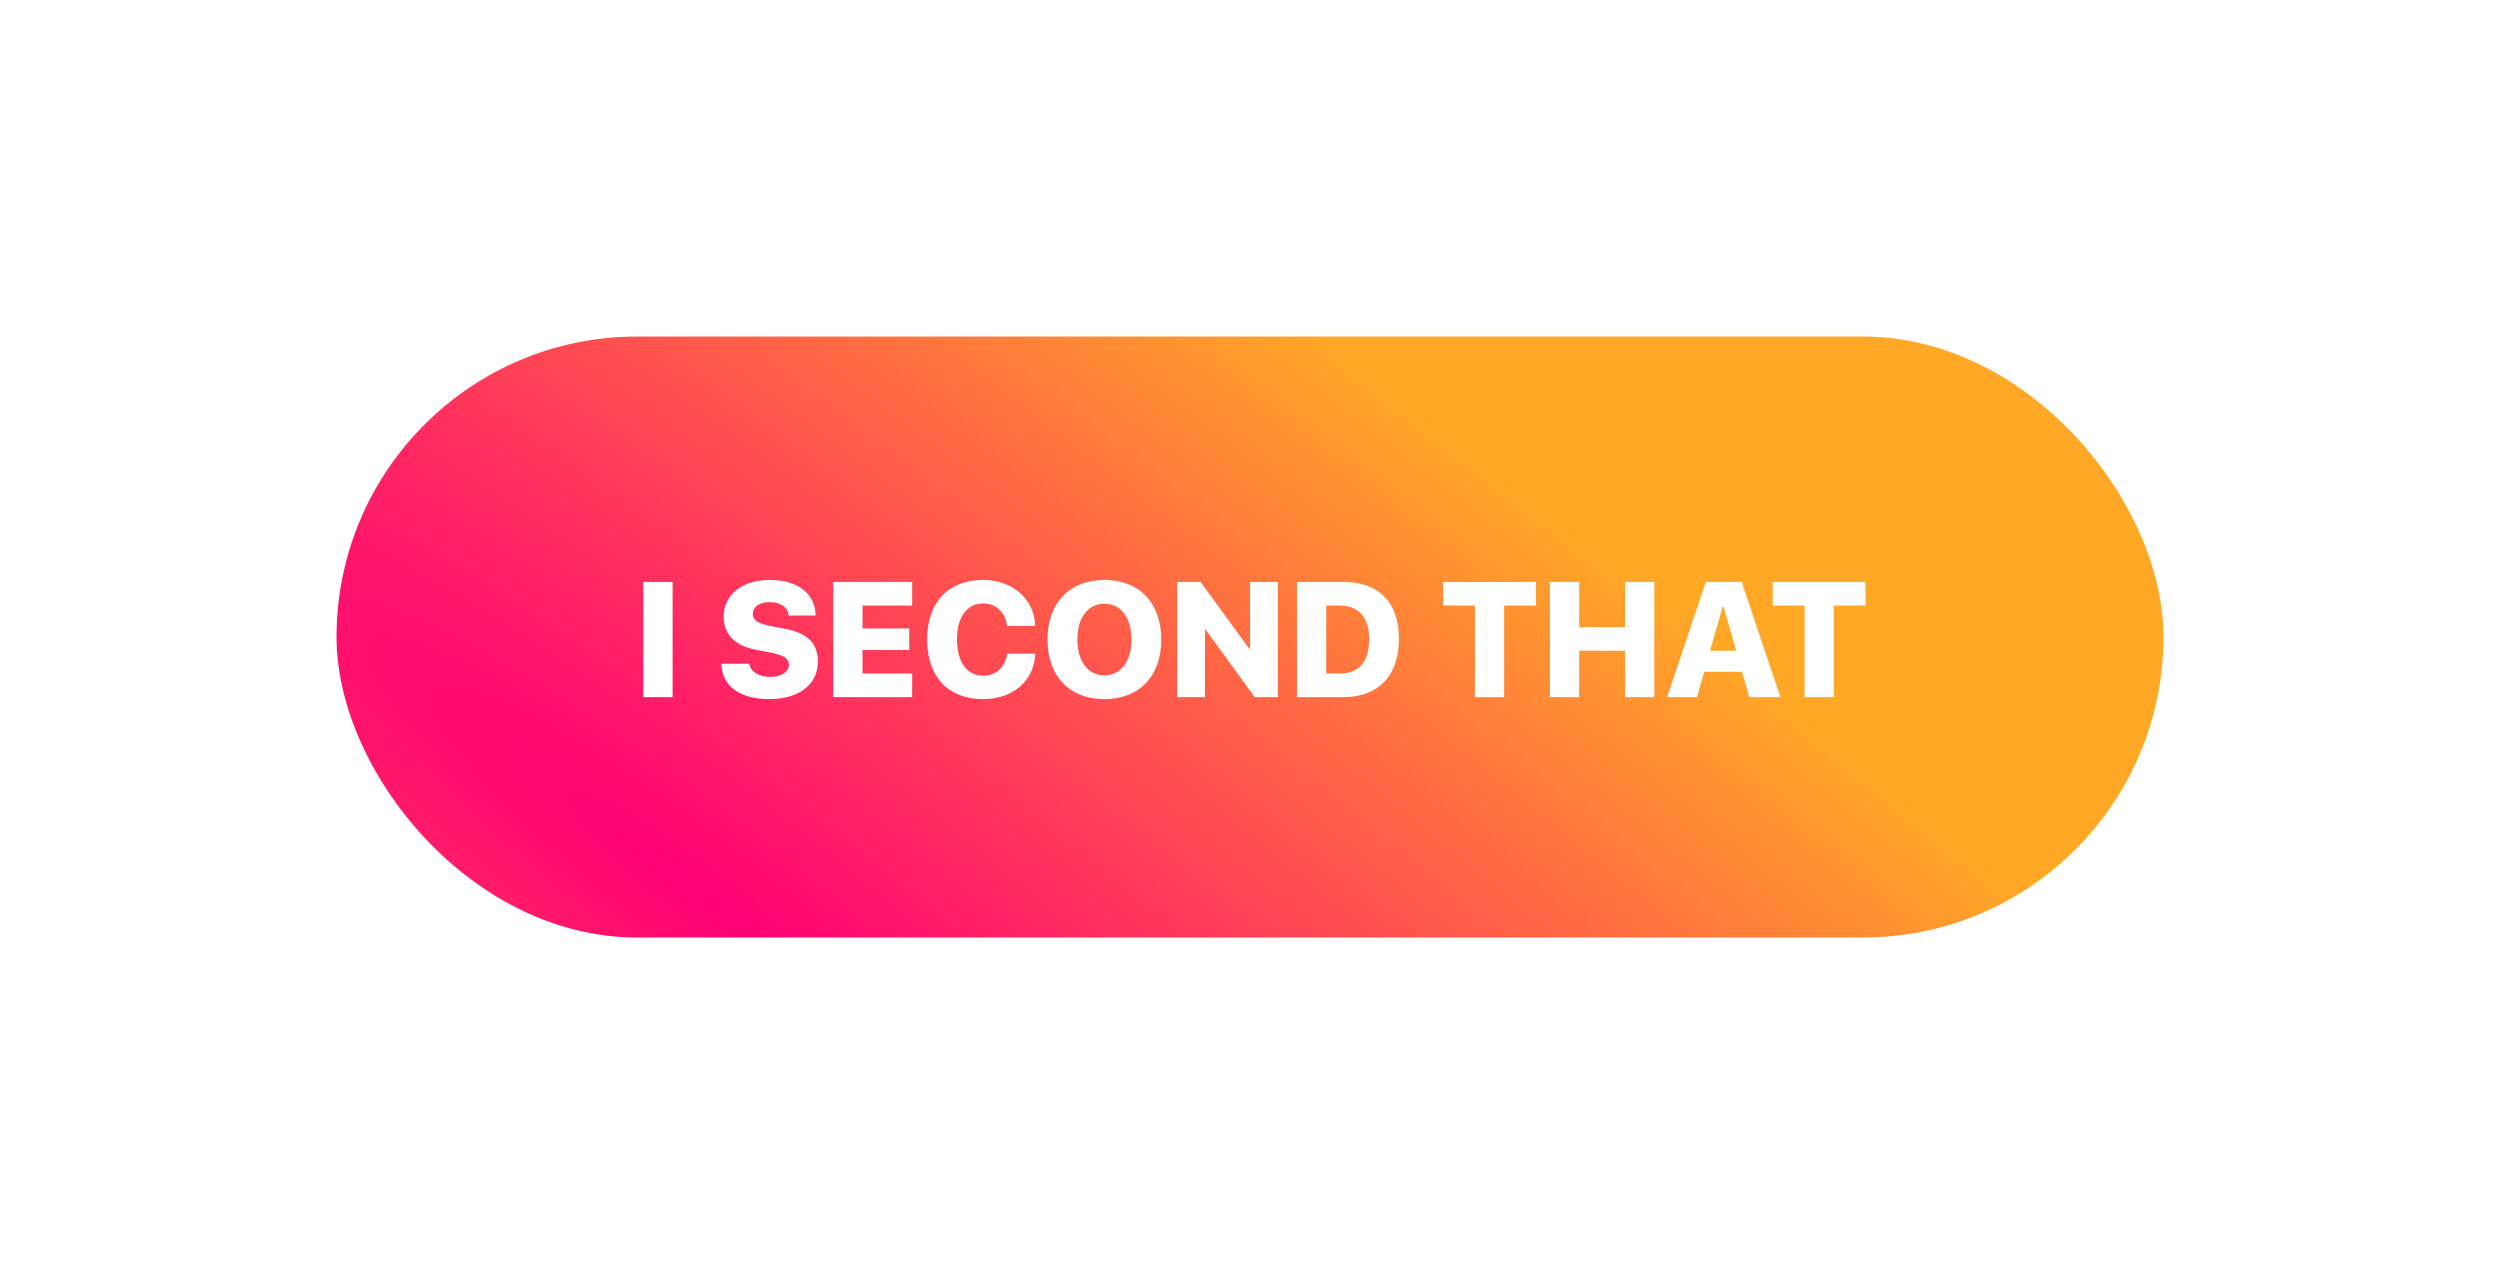 <svg width="520" height="265" viewBox="0 0 520 265" fill="none" xmlns="http://www.w3.org/2000/svg">
<g filter="url(#filter0_d)">
<rect x="70" y="65" width="380" height="125" rx="62.5" fill="url(#paint0_diamond)"/>
<path d="M139.902 140V116.044H133.81V140H139.902ZM150.062 133.061C150.128 137.709 153.897 140.415 160.006 140.415C166.182 140.415 170.117 137.377 170.117 132.612C170.117 128.827 167.992 126.686 163.26 125.772L160.156 125.191C157.649 124.677 156.586 123.963 156.586 122.668C156.586 121.207 157.997 120.244 160.122 120.244C162.314 120.244 163.924 121.29 164.04 123.033H169.652C169.585 118.534 166.049 115.629 160.056 115.629C154.511 115.629 150.527 118.617 150.527 123.266C150.527 126.901 152.801 129.292 157.217 130.139L160.355 130.753C163.077 131.317 164.09 131.965 164.09 133.293C164.09 134.737 162.546 135.8 160.172 135.8C157.914 135.8 156.072 134.704 155.856 133.061H150.062ZM189.731 135.086H179.405V130.205H189.117V125.723H179.405V120.958H189.731V116.044H173.312V140H189.731V135.086ZM204.481 140.415C210.657 140.415 215.073 136.663 215.355 130.969H209.495C209.113 133.774 207.171 135.534 204.498 135.534C201.144 135.534 199.052 132.695 199.052 127.997C199.052 123.349 201.161 120.51 204.481 120.51C207.154 120.51 209.163 122.369 209.462 125.191H215.322C215.139 119.53 210.541 115.629 204.481 115.629C197.342 115.629 192.843 120.194 192.843 128.014C192.843 135.85 197.309 140.415 204.481 140.415ZM229.723 115.629C222.469 115.629 217.887 120.394 217.887 128.03C217.887 135.667 222.452 140.415 229.723 140.415C236.978 140.415 241.544 135.667 241.544 128.03C241.544 120.394 236.978 115.629 229.723 115.629ZM229.723 120.576C233.127 120.576 235.351 123.465 235.351 128.03C235.351 132.579 233.127 135.468 229.723 135.468C226.304 135.468 224.096 132.579 224.096 128.03C224.096 123.465 226.32 120.576 229.723 120.576ZM250.633 140V125.938H250.766L260.976 140H265.79V116.044H260.013V129.973H259.88L249.72 116.044H244.855V140H250.633ZM269.766 116.044V140H279.494C286.716 140 290.983 135.534 290.983 127.881C290.983 120.244 286.733 116.044 279.494 116.044H269.766ZM275.859 120.958H278.697C282.549 120.958 284.79 123.398 284.79 127.897C284.79 132.679 282.665 135.086 278.697 135.086H275.859V120.958ZM312.863 140V120.958H319.47V116.044H300.179V120.958H306.787V140H312.863ZM344.098 140V116.044H338.022V125.44H328.476V116.044H322.383V140H328.476V130.354H338.022V140H344.098ZM363.845 140H370.32L362.268 116.044H354.814L346.762 140H352.971L354.499 134.737H362.335L363.845 140ZM358.35 121.124H358.483L361.139 130.354H355.678L358.35 121.124ZM381.418 140V120.958H388.025V116.044H368.734V120.958H375.342V140H381.418Z" fill="white"/>
</g>
<defs>
<filter id="filter0_d" x="0" y="0" width="520" height="265" filterUnits="userSpaceOnUse" color-interpolation-filters="sRGB">
<feFlood flood-opacity="0" result="BackgroundImageFix"/>
<feColorMatrix in="SourceAlpha" type="matrix" values="0 0 0 0 0 0 0 0 0 0 0 0 0 0 0 0 0 0 127 0"/>
<feOffset dy="5"/>
<feGaussianBlur stdDeviation="35"/>
<feColorMatrix type="matrix" values="0 0 0 0 0 0 0 0 0 0 0 0 0 0 0 0 0 0 0.2 0"/>
<feBlend mode="normal" in2="BackgroundImageFix" result="effect1_dropShadow"/>
<feBlend mode="normal" in="SourceGraphic" in2="effect1_dropShadow" result="shape"/>
</filter>
<radialGradient id="paint0_diamond" cx="0" cy="0" r="1" gradientUnits="userSpaceOnUse" gradientTransform="translate(142 179) rotate(-52.633) scale(173.007 1012.44)">
<stop stop-color="#FF0075"/>
<stop offset="1" stop-color="#FFA826"/>
</radialGradient>
</defs>
</svg>

